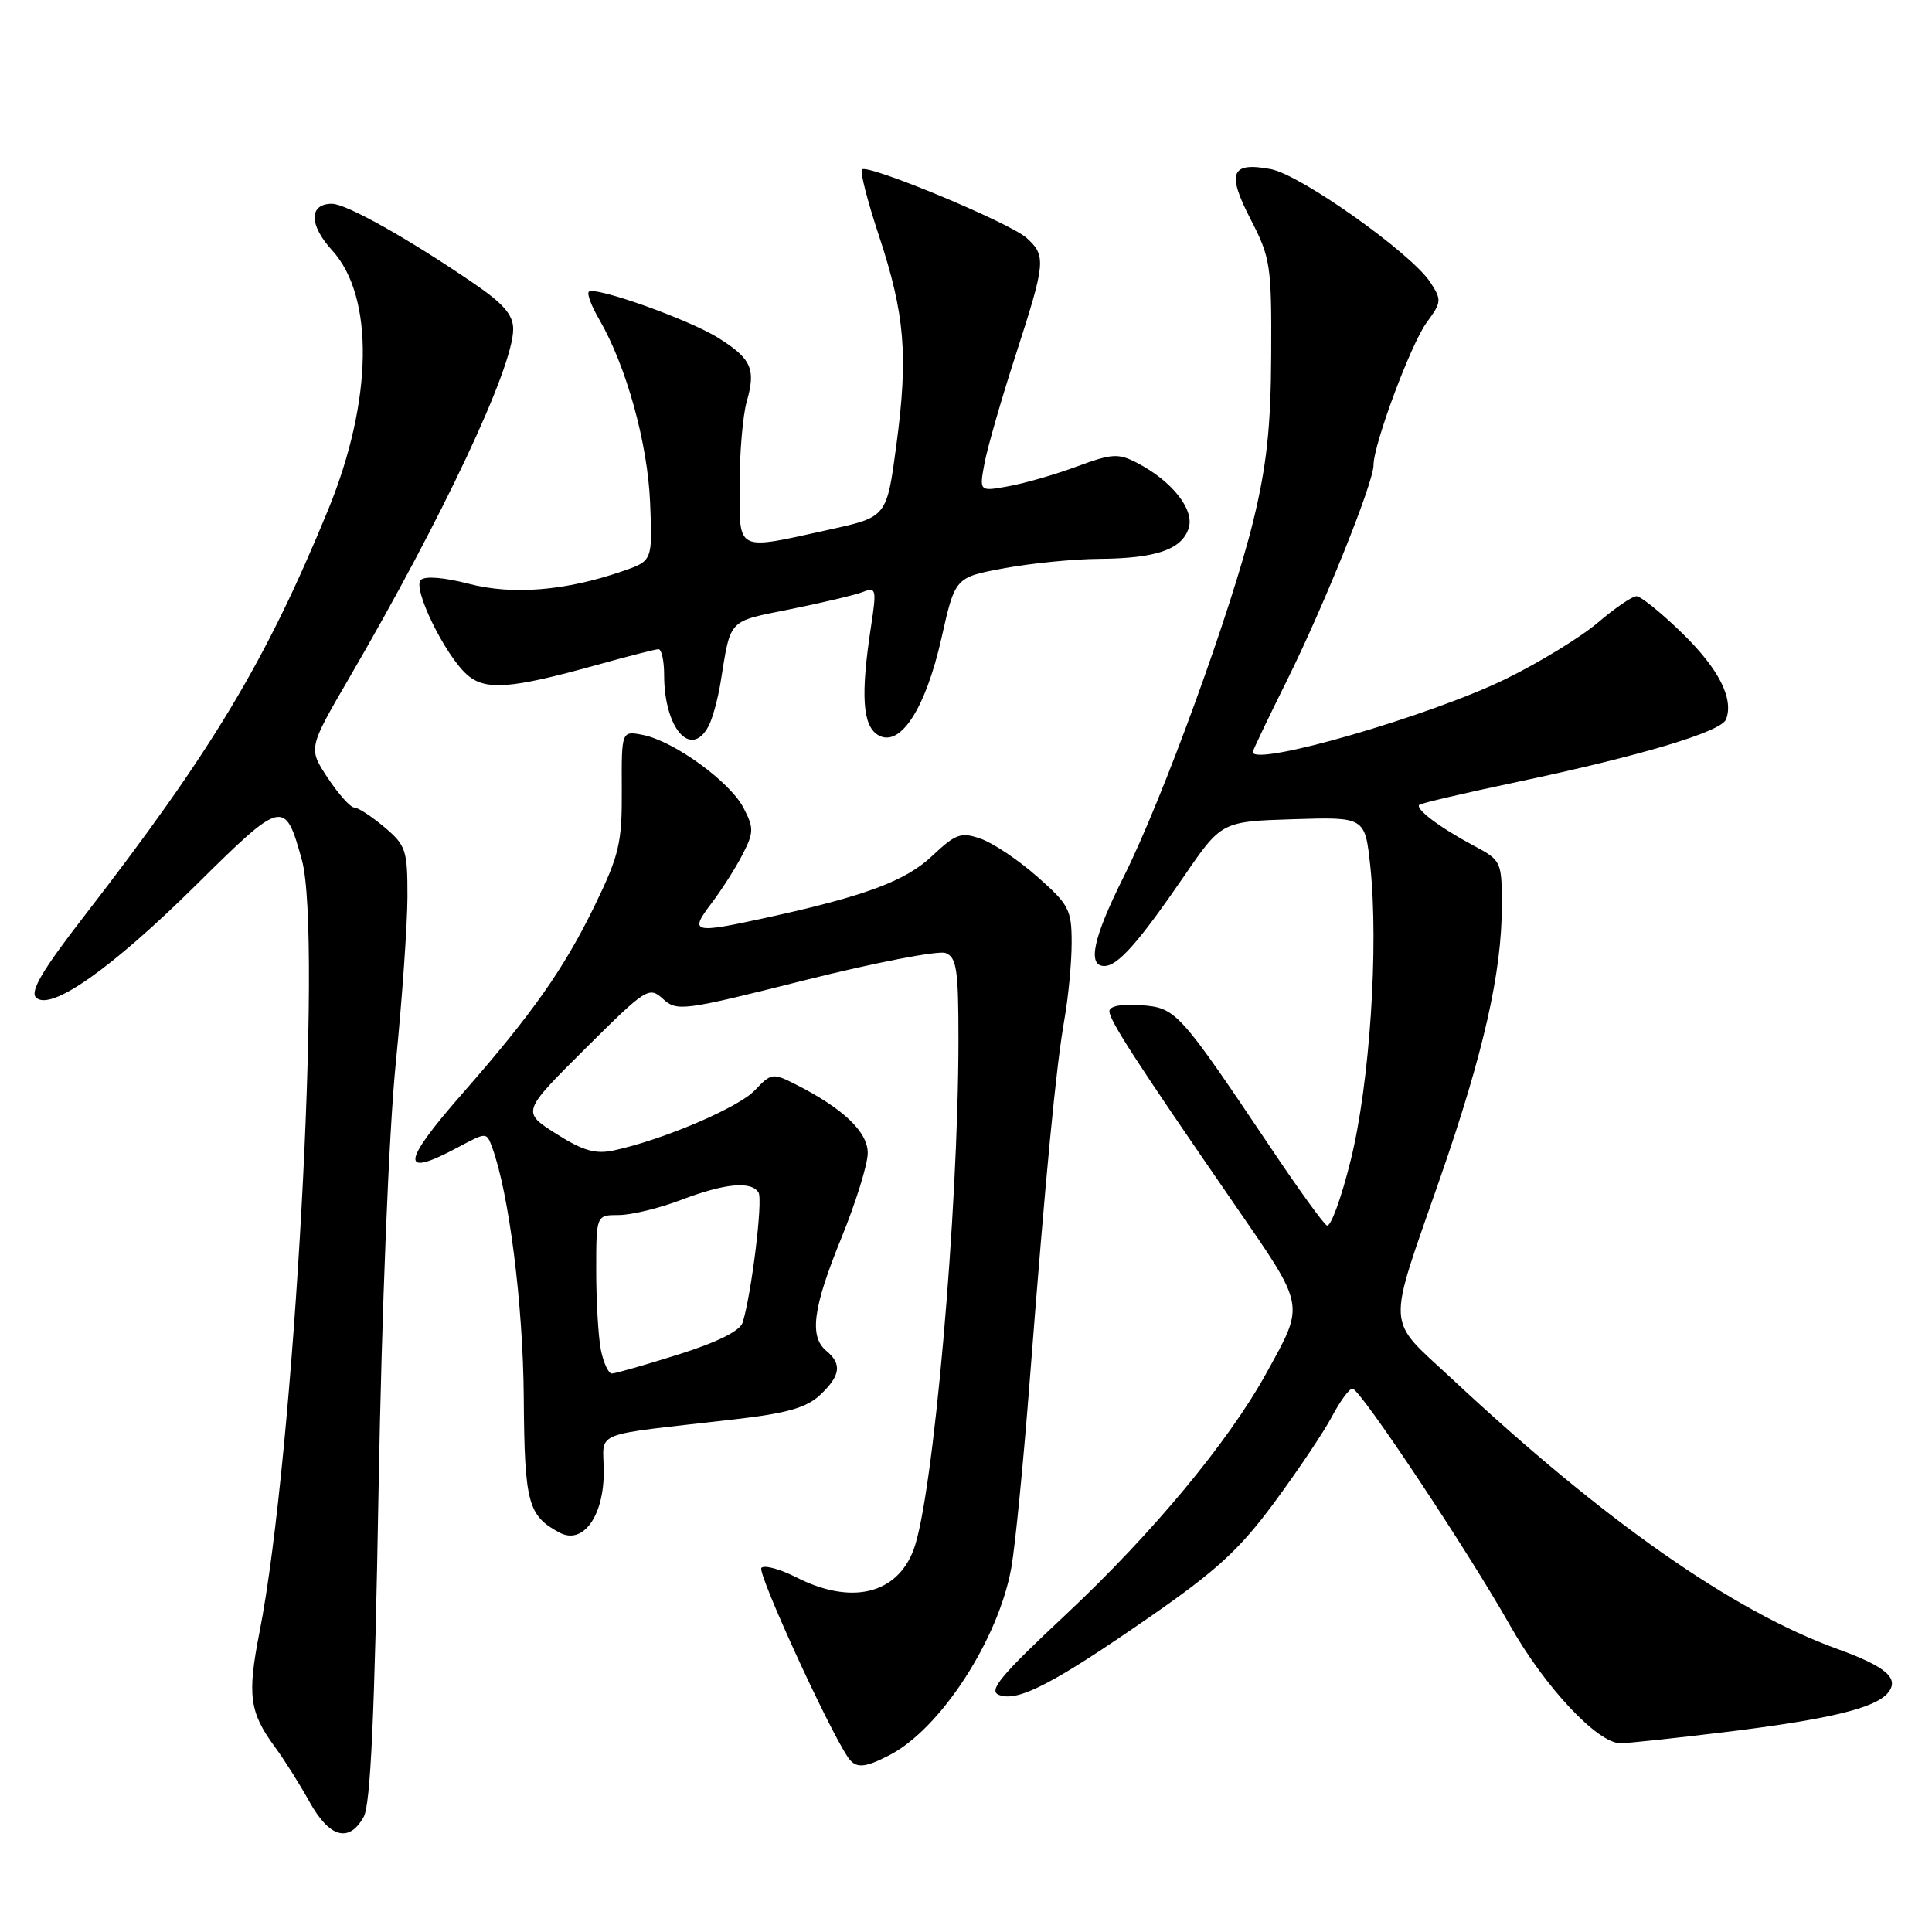 <?xml version="1.0" encoding="UTF-8" standalone="no"?>
<!DOCTYPE svg PUBLIC "-//W3C//DTD SVG 1.1//EN" "http://www.w3.org/Graphics/SVG/1.1/DTD/svg11.dtd" >
<svg xmlns="http://www.w3.org/2000/svg" xmlns:xlink="http://www.w3.org/1999/xlink" version="1.1" viewBox="0 0 256 256">
 <g >
 <path fill="currentColor"
d=" M 48.19 240.75 C 49.10 239.11 49.64 227.37 50.16 197.50 C 50.58 173.61 51.53 150.03 52.43 141.00 C 53.28 132.47 53.98 122.50 53.99 118.84 C 54.00 112.62 53.79 112.01 50.92 109.59 C 49.23 108.17 47.44 107.00 46.94 107.00 C 46.44 107.00 44.86 105.24 43.43 103.08 C 40.84 99.16 40.84 99.16 46.27 89.83 C 58.71 68.46 68.00 48.70 68.00 43.61 C 68.00 41.73 66.72 40.24 62.75 37.53 C 54.16 31.65 45.88 27.00 43.99 27.00 C 40.92 27.00 40.93 29.80 44.01 33.17 C 49.61 39.31 49.41 53.06 43.50 67.50 C 35.27 87.57 28.12 99.48 11.08 121.49 C 5.68 128.46 3.96 131.36 4.77 132.17 C 6.66 134.06 14.74 128.39 25.98 117.27 C 37.48 105.89 37.75 105.83 40.00 113.95 C 42.76 123.89 38.98 192.92 34.39 216.25 C 32.74 224.63 33.05 226.89 36.44 231.50 C 37.66 233.15 39.71 236.41 41.01 238.75 C 43.65 243.51 46.24 244.23 48.19 240.75 Z  M 117.87 232.56 C 124.63 229.07 132.32 217.22 134.01 207.70 C 134.52 204.84 135.61 193.72 136.44 183.00 C 138.57 155.47 139.93 141.35 141.04 135.07 C 141.57 132.08 142.00 127.50 142.00 124.90 C 142.00 120.54 141.64 119.86 137.45 116.17 C 134.95 113.96 131.58 111.70 129.96 111.14 C 127.33 110.22 126.66 110.46 123.51 113.42 C 120.00 116.74 114.63 118.74 101.50 121.61 C 91.83 123.73 91.31 123.60 94.23 119.75 C 95.59 117.96 97.46 115.04 98.38 113.25 C 99.89 110.31 99.91 109.72 98.52 107.05 C 96.73 103.59 89.34 98.22 85.22 97.39 C 82.35 96.82 82.35 96.82 82.39 104.66 C 82.43 111.68 82.06 113.28 78.80 120.00 C 74.74 128.35 70.52 134.35 61.25 144.92 C 53.13 154.19 52.99 156.16 60.73 152.00 C 64.46 150.01 64.46 150.01 65.20 152.00 C 67.44 158.06 69.31 172.83 69.40 185.10 C 69.50 199.17 69.94 200.83 74.14 203.08 C 77.23 204.73 80.00 200.94 80.00 195.06 C 80.00 189.45 77.84 190.32 97.42 188.06 C 104.29 187.27 106.88 186.52 108.67 184.84 C 111.37 182.30 111.60 180.74 109.50 179.00 C 107.20 177.09 107.71 173.30 111.50 164.00 C 113.41 159.32 114.97 154.29 114.98 152.80 C 115.00 149.99 111.72 146.86 105.38 143.66 C 102.40 142.15 102.17 142.19 100.03 144.46 C 97.88 146.75 87.89 151.02 81.37 152.43 C 78.90 152.96 77.28 152.50 73.68 150.22 C 69.13 147.33 69.13 147.33 77.53 138.97 C 85.65 130.89 85.99 130.68 87.86 132.37 C 89.71 134.05 90.52 133.94 106.69 129.87 C 115.98 127.54 124.36 125.92 125.29 126.28 C 126.76 126.84 127.00 128.48 127.00 137.72 C 126.99 160.59 123.65 198.54 121.04 205.39 C 118.80 211.28 112.74 212.69 105.51 209.00 C 103.35 207.91 101.28 207.34 100.89 207.75 C 100.31 208.37 109.54 228.58 112.31 232.78 C 113.36 234.36 114.48 234.32 117.87 232.56 Z  M 228.50 229.52 C 242.29 227.84 248.46 226.35 250.15 224.33 C 251.74 222.41 249.95 220.85 243.50 218.51 C 229.62 213.50 212.57 201.55 192.41 182.72 C 183.54 174.44 183.67 176.68 190.86 156.00 C 196.56 139.59 199.00 128.84 199.00 120.06 C 199.00 114.13 198.95 114.01 195.25 112.04 C 190.80 109.67 187.48 107.17 188.07 106.64 C 188.31 106.43 194.12 105.07 201.00 103.62 C 217.47 100.14 228.08 96.96 228.71 95.32 C 229.76 92.58 227.75 88.62 222.89 83.89 C 220.13 81.20 217.41 79.00 216.84 79.00 C 216.28 79.00 214.00 80.56 211.77 82.46 C 209.55 84.37 204.08 87.72 199.61 89.92 C 189.57 94.86 166.00 101.67 166.00 99.64 C 166.00 99.44 168.04 95.16 170.54 90.14 C 175.44 80.26 182.00 63.96 182.00 61.63 C 182.00 58.86 186.97 45.53 189.05 42.72 C 191.02 40.05 191.05 39.73 189.52 37.40 C 186.99 33.54 172.36 23.16 168.39 22.41 C 163.10 21.42 162.52 22.88 165.71 29.05 C 168.34 34.13 168.50 35.15 168.44 46.97 C 168.40 56.54 167.84 61.75 166.07 69.00 C 163.19 80.79 154.04 105.92 148.87 116.23 C 144.86 124.24 144.04 128.00 146.33 128.00 C 148.11 128.00 150.83 124.93 156.84 116.18 C 161.86 108.85 161.86 108.85 171.36 108.55 C 180.87 108.25 180.87 108.25 181.57 114.76 C 182.70 125.40 181.50 143.55 178.98 153.72 C 177.73 158.79 176.30 162.68 175.81 162.38 C 175.31 162.08 171.99 157.48 168.43 152.16 C 156.17 133.90 155.84 133.54 151.17 133.19 C 148.61 133.00 147.00 133.31 147.00 133.99 C 147.00 135.20 150.51 140.63 163.54 159.53 C 173.08 173.37 172.94 172.62 167.77 182.00 C 162.77 191.06 152.73 203.15 141.33 213.84 C 132.54 222.07 130.91 224.03 132.38 224.59 C 134.87 225.55 139.56 223.12 152.31 214.28 C 161.17 208.15 164.26 205.31 168.85 199.09 C 171.96 194.88 175.39 189.77 176.48 187.72 C 177.56 185.67 178.79 184.00 179.21 184.00 C 180.21 184.00 194.48 205.45 200.07 215.35 C 204.69 223.54 211.69 231.01 214.73 230.99 C 215.70 230.99 221.90 230.32 228.50 229.52 Z  M 93.88 96.23 C 94.40 95.26 95.11 92.67 95.47 90.48 C 96.87 81.86 96.33 82.42 104.73 80.72 C 109.00 79.86 113.34 78.83 114.36 78.43 C 116.10 77.75 116.17 78.07 115.40 83.10 C 114.03 92.09 114.29 96.13 116.32 97.38 C 119.23 99.17 122.63 93.99 124.76 84.51 C 126.56 76.50 126.56 76.50 133.03 75.30 C 136.59 74.64 142.28 74.07 145.68 74.05 C 153.19 73.99 156.61 72.81 157.51 69.97 C 158.29 67.52 155.30 63.75 150.70 61.35 C 148.18 60.04 147.37 60.09 142.70 61.81 C 139.84 62.87 135.76 64.05 133.63 64.43 C 129.75 65.14 129.75 65.14 130.46 61.34 C 130.86 59.25 132.71 52.81 134.59 47.02 C 138.56 34.76 138.64 33.89 136.03 31.53 C 133.82 29.52 114.98 21.69 114.21 22.45 C 113.94 22.73 114.95 26.67 116.46 31.22 C 119.91 41.66 120.36 47.10 118.77 59.00 C 117.50 68.50 117.50 68.50 110.00 70.15 C 97.37 72.94 98.00 73.25 98.00 64.24 C 98.00 59.98 98.43 55.00 98.95 53.19 C 100.18 48.89 99.56 47.52 95.17 44.77 C 91.25 42.32 78.81 37.89 78.02 38.66 C 77.75 38.92 78.37 40.56 79.39 42.31 C 82.97 48.46 85.81 58.68 86.14 66.56 C 86.46 74.31 86.46 74.31 82.53 75.67 C 74.97 78.29 67.92 78.87 62.10 77.35 C 58.83 76.50 56.30 76.30 55.75 76.85 C 54.65 77.95 58.90 86.70 61.84 89.36 C 64.26 91.54 67.61 91.30 79.00 88.13 C 83.12 86.98 86.84 86.03 87.25 86.02 C 87.66 86.01 88.00 87.55 88.00 89.43 C 88.00 96.49 91.54 100.59 93.88 96.23 Z  M 79.62 178.88 C 79.28 177.16 79.00 172.43 79.00 168.38 C 79.00 161.00 79.00 161.00 81.99 161.00 C 83.63 161.00 87.35 160.10 90.24 159.00 C 96.04 156.79 99.55 156.46 100.51 158.02 C 101.11 158.98 99.59 171.39 98.41 175.23 C 98.07 176.35 95.08 177.84 89.89 179.48 C 85.49 180.86 81.53 182.00 81.07 182.00 C 80.62 182.00 79.97 180.59 79.62 178.88 Z "/>
</g>
</svg>